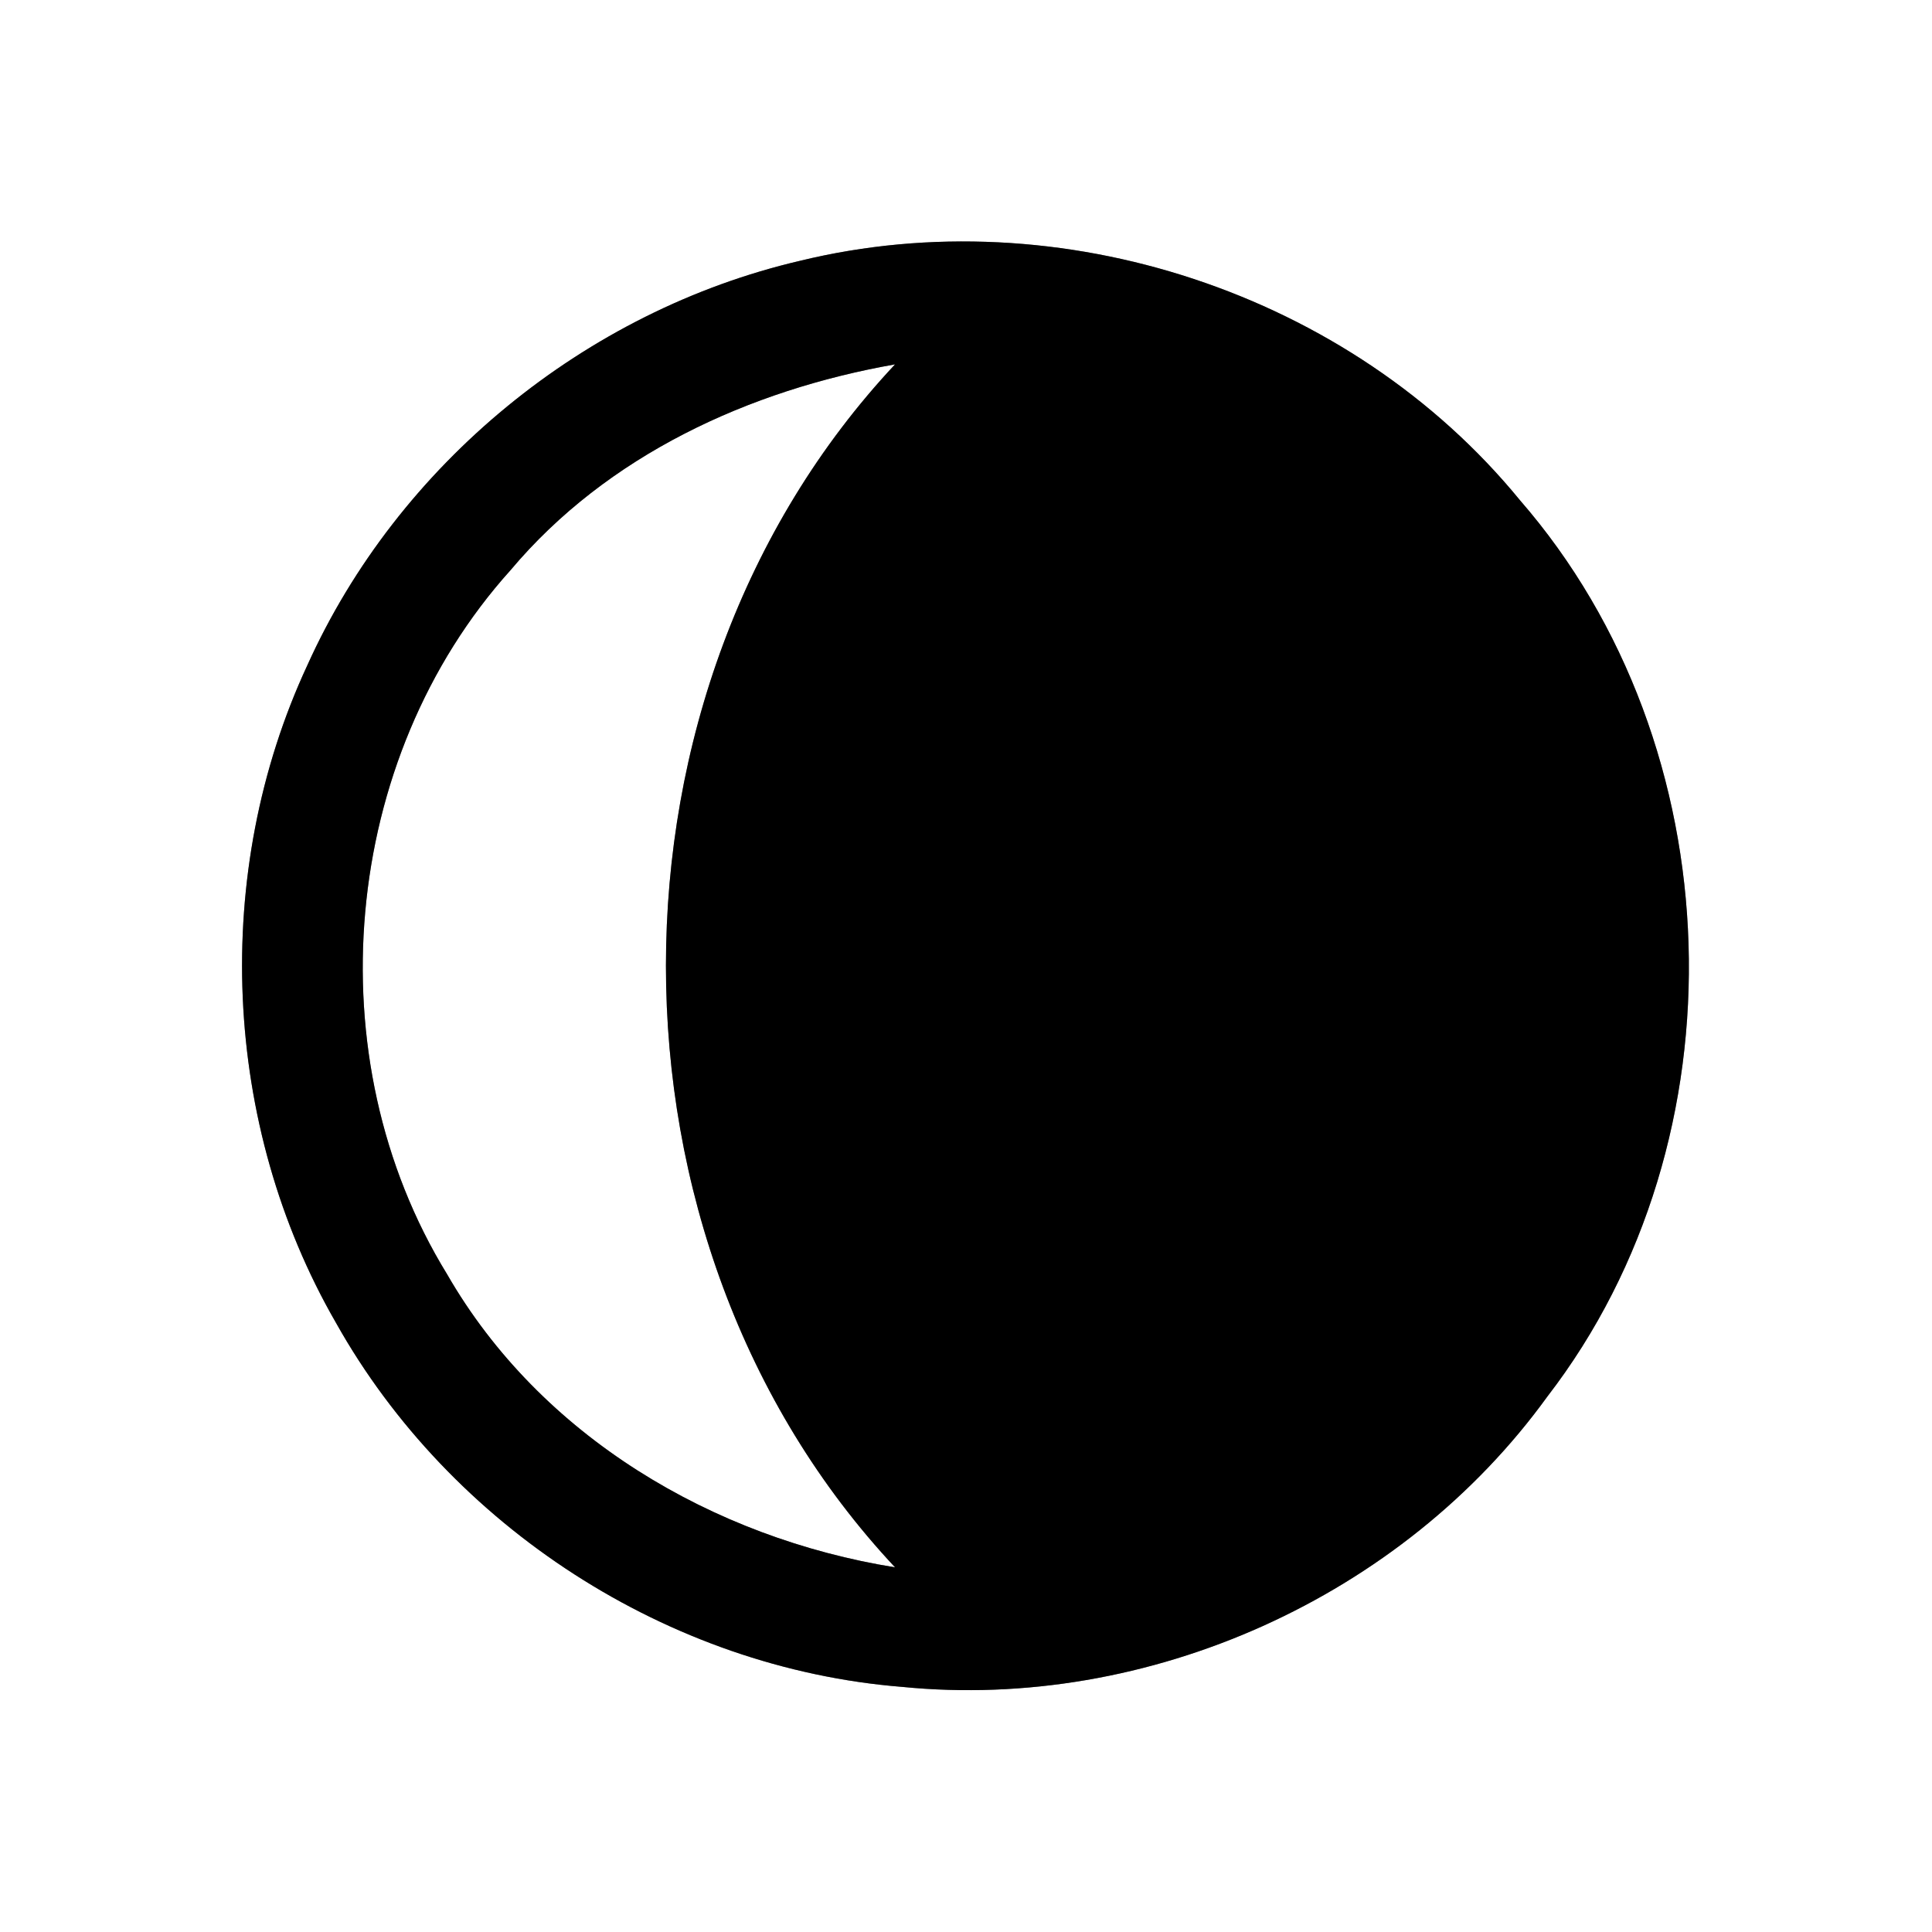 <?xml version="1.0" encoding="UTF-8" ?>
<!DOCTYPE svg PUBLIC "-//W3C//DTD SVG 1.1//EN" "http://www.w3.org/Graphics/SVG/1.1/DTD/svg11.dtd">
<svg width="64pt" height="64pt" viewBox="0 0 64 64" version="1.1" xmlns="http://www.w3.org/2000/svg">
<rect x="0" y="0" width="64" height="64" fill="#808080" stroke="none"/>
<g id="#ffffffff">
<path fill="#ffffff" opacity="1.00" d=" M 0.00 0.00 L 64.00 0.00 L 64.00 64.00 L 0.00 64.00 L 0.00 0.00 M 26.50 8.64 C 19.39 10.30 13.18 15.38 10.18 22.04 C 6.99 28.90 7.35 37.27 11.13 43.82 C 14.92 50.58 22.15 55.26 29.88 55.88 C 38.04 56.69 46.45 52.91 51.26 46.26 C 57.85 37.71 57.44 24.72 50.35 16.57 C 44.73 9.70 35.11 6.54 26.50 8.64 Z" />
<path fill="#ffffff" opacity="1.00" d=" M 16.91 18.89 C 20.11 15.08 24.82 12.92 29.65 12.07 C 19.53 22.87 19.53 41.12 29.65 51.92 C 23.62 50.95 17.90 47.58 14.81 42.21 C 10.41 35.05 11.28 25.14 16.91 18.89 Z" />
</g>
<g id="#000000ff">
<path fill="#000000" opacity="1.00" d=" M 26.50 8.64 C 35.11 6.54 44.73 9.70 50.35 16.57 C 57.44 24.72 57.85 37.71 51.26 46.26 C 46.45 52.91 38.04 56.69 29.88 55.88 C 22.15 55.26 14.92 50.58 11.13 43.82 C 7.35 37.27 6.99 28.90 10.18 22.04 C 13.18 15.38 19.39 10.30 26.50 8.64 M 16.91 18.89 C 11.28 25.14 10.41 35.05 14.81 42.21 C 17.90 47.58 23.62 50.95 29.65 51.92 C 19.53 41.12 19.53 22.87 29.65 12.07 C 24.82 12.92 20.11 15.08 16.91 18.89 Z" />
</g>
</svg>
